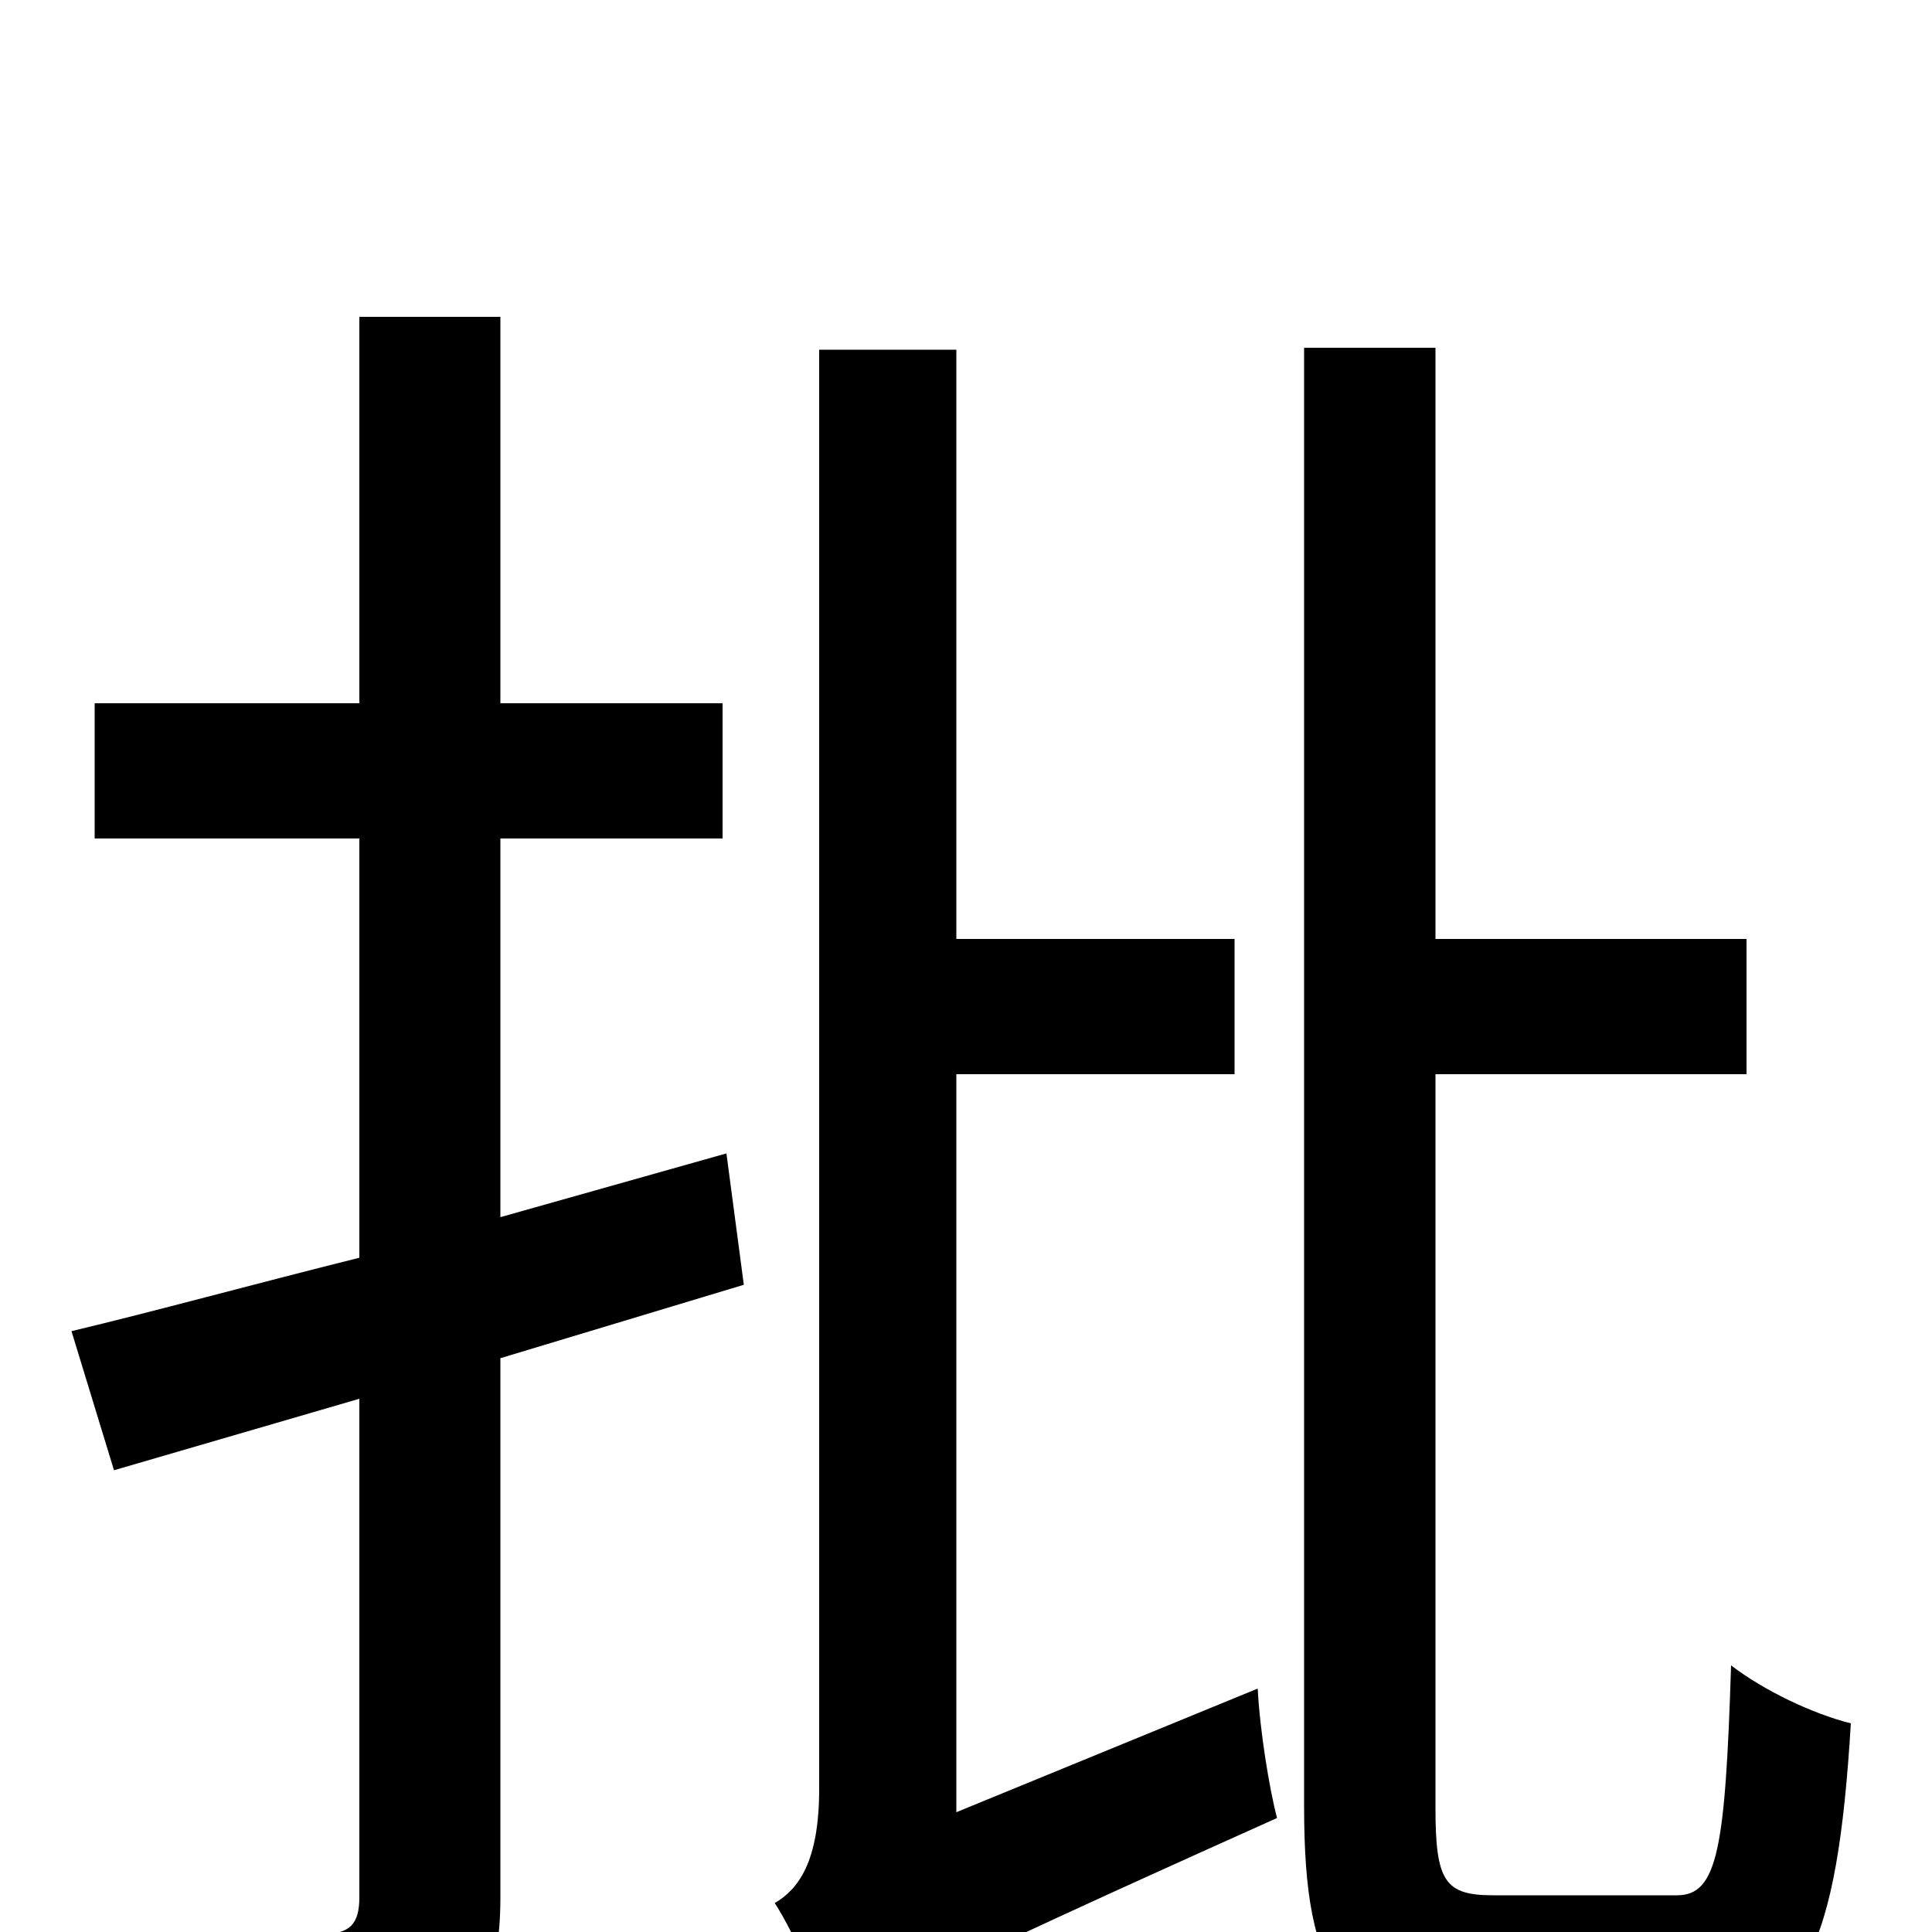 <svg xmlns="http://www.w3.org/2000/svg" viewBox="0 -1000 1000 1000">
	<path fill="#000000" d="M376 -403L259 -370V-566H374V-636H259V-836H186V-636H49V-566H186V-349C130 -335 79 -321 37 -311L59 -239L186 -276V-18C186 -4 181 1 167 1C155 1 111 2 64 0C73 20 84 50 87 69C155 69 197 67 222 55C248 44 259 24 259 -18V-297L385 -335ZM495 -62V-444H639V-514H495V-819H424V-74C424 -36 413 -22 401 -15C412 2 426 35 431 55C448 39 476 24 661 -59C657 -74 652 -105 651 -126ZM773 -19C748 -19 743 -26 743 -64V-444H904V-514H743V-820H675V-65C675 25 695 49 764 49H871C934 49 951 7 958 -108C938 -113 913 -125 896 -138C893 -43 889 -19 868 -19Z"/>
</svg>